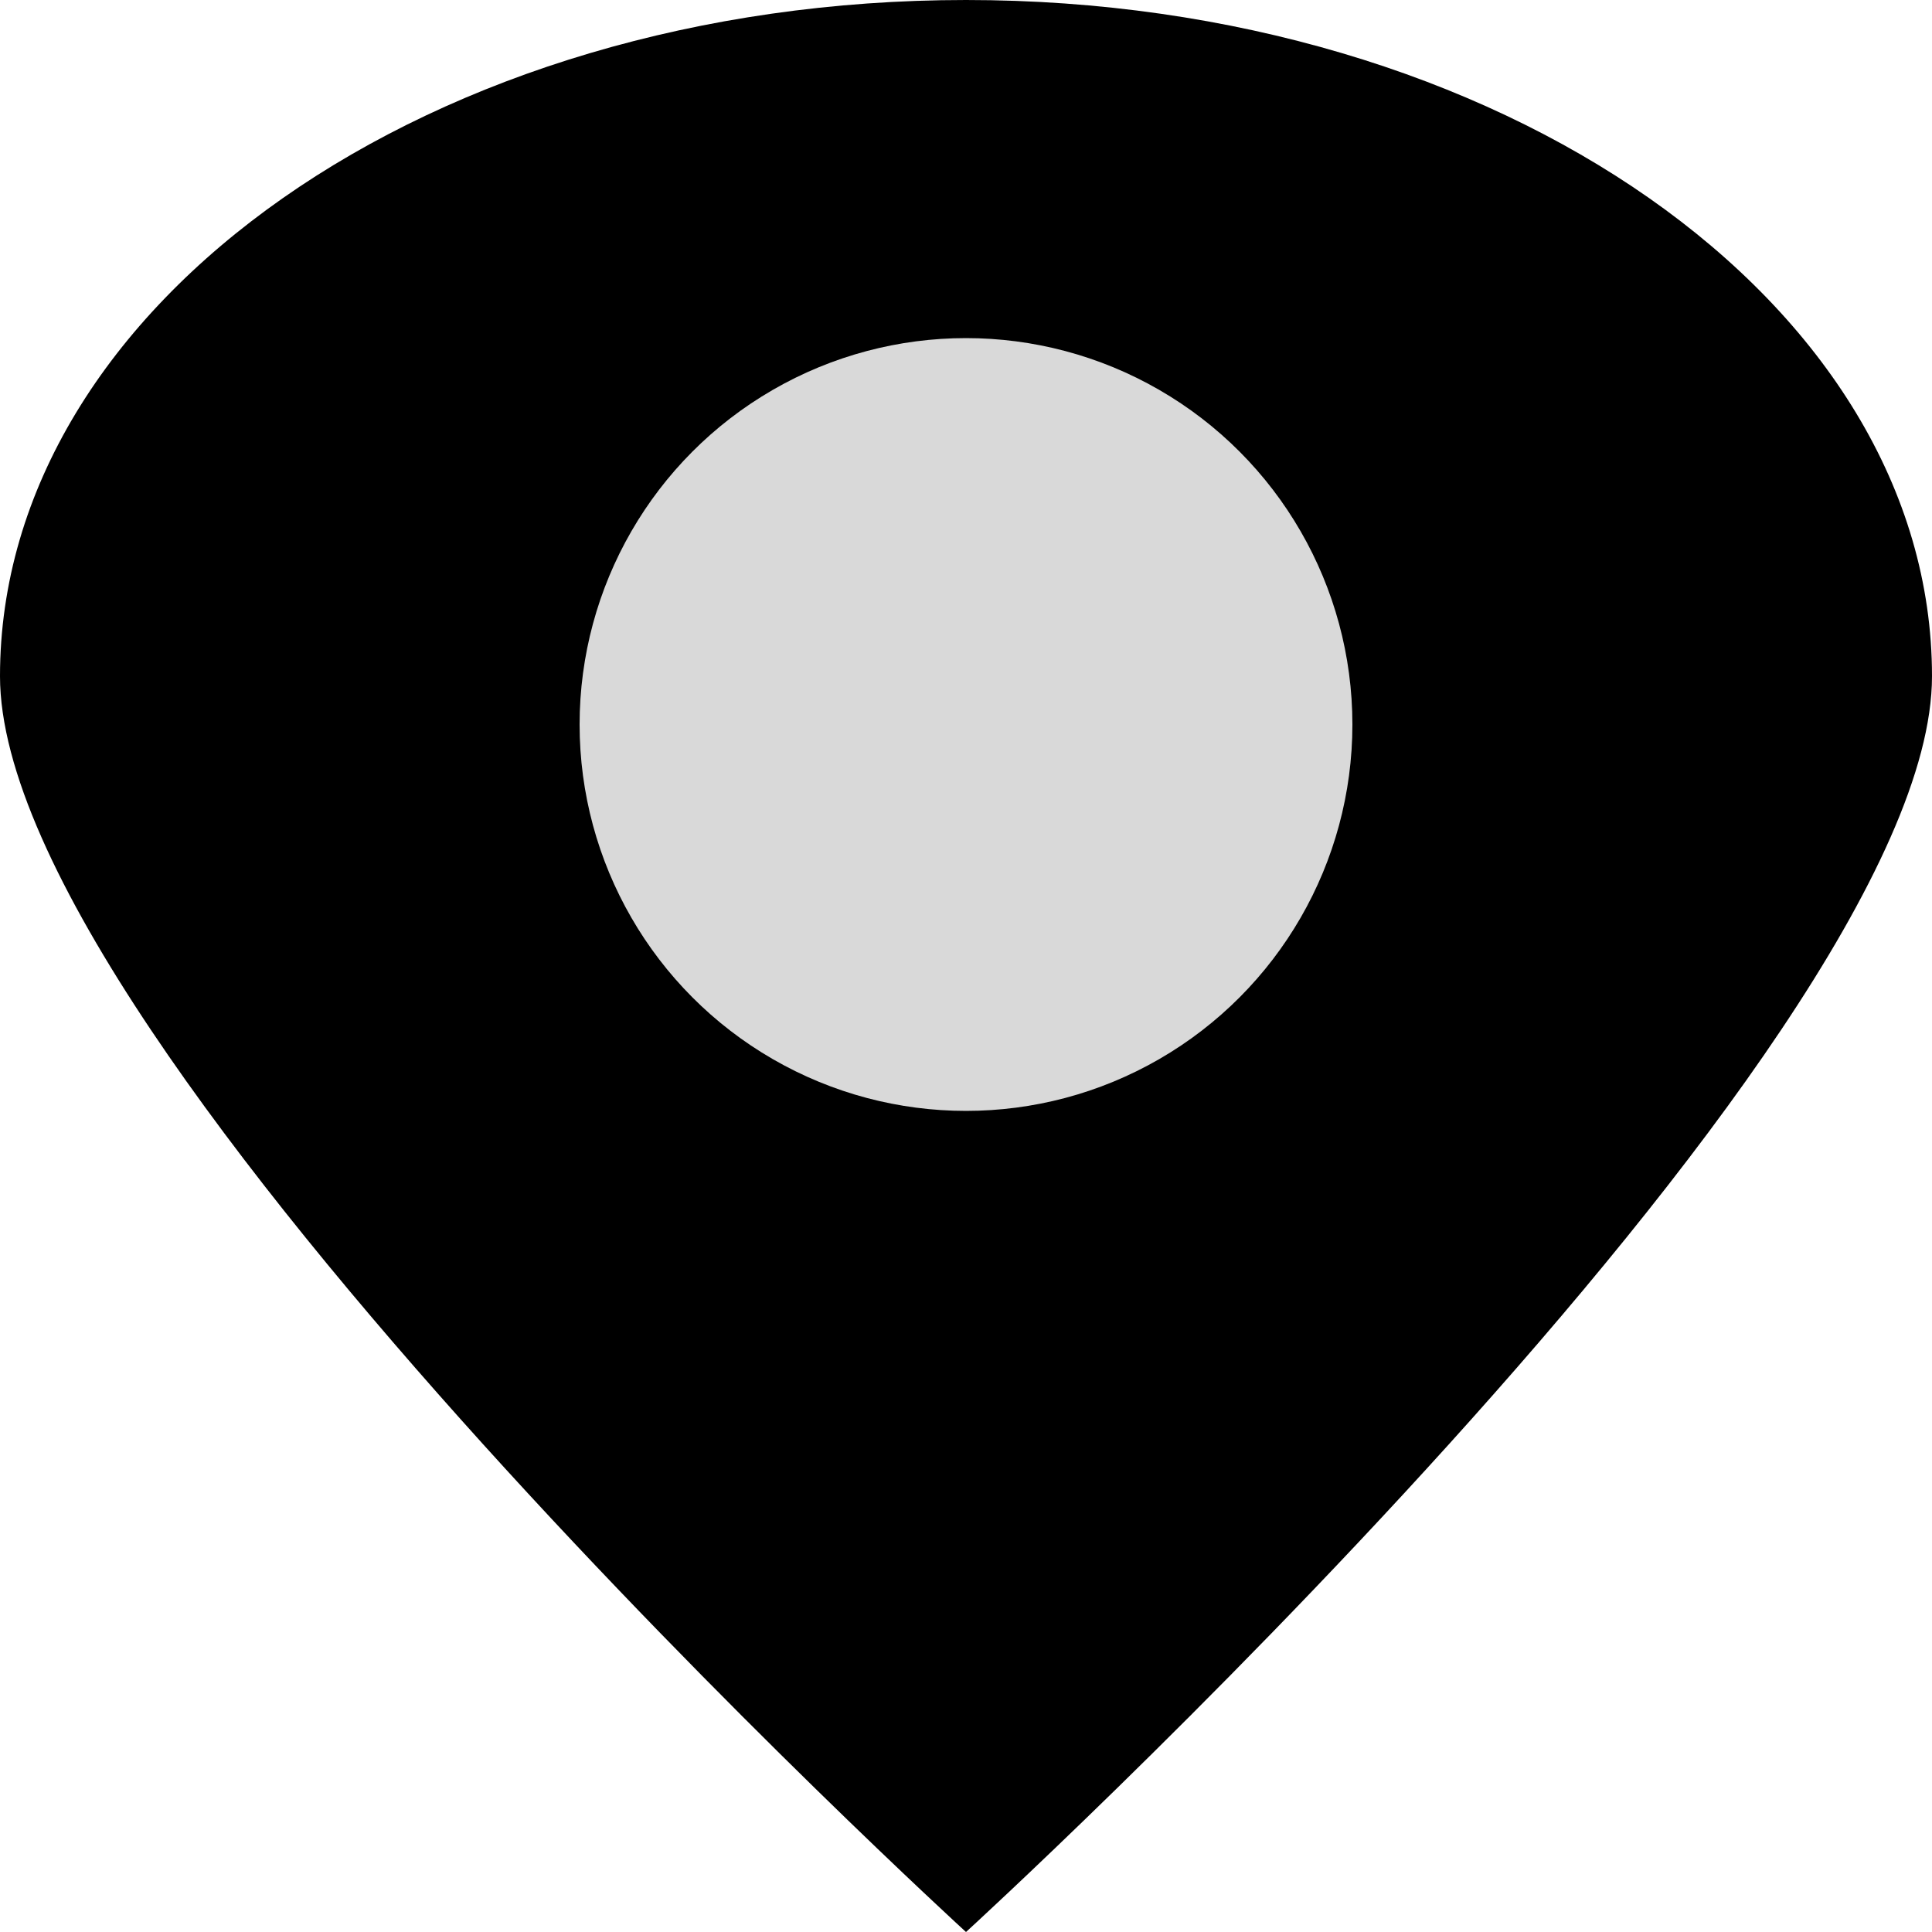 <svg width="20" height="20" viewBox="0 0 20 20" fill="none" xmlns="http://www.w3.org/2000/svg">
<path fill-rule="evenodd" clip-rule="evenodd" d="M12.857 8H7.143C6.354 8 5.714 7.552 5.714 7C5.714 6.448 6.354 6 7.143 6H12.857C13.646 6 14.286 6.448 14.286 7C14.286 7.552 13.646 8 12.857 8ZM10 0C4.477 0 0 3.134 0 7C0 10.866 10 20 10 20C10 20 20 10.866 20 7C20 3.134 15.523 0 10 0Z" fill="black"/>
<rect x="4" y="4" width="12" height="6" fill="black"/>
<circle cx="10" cy="7.5" r="4" fill="#D9D9D9"/>
</svg>
